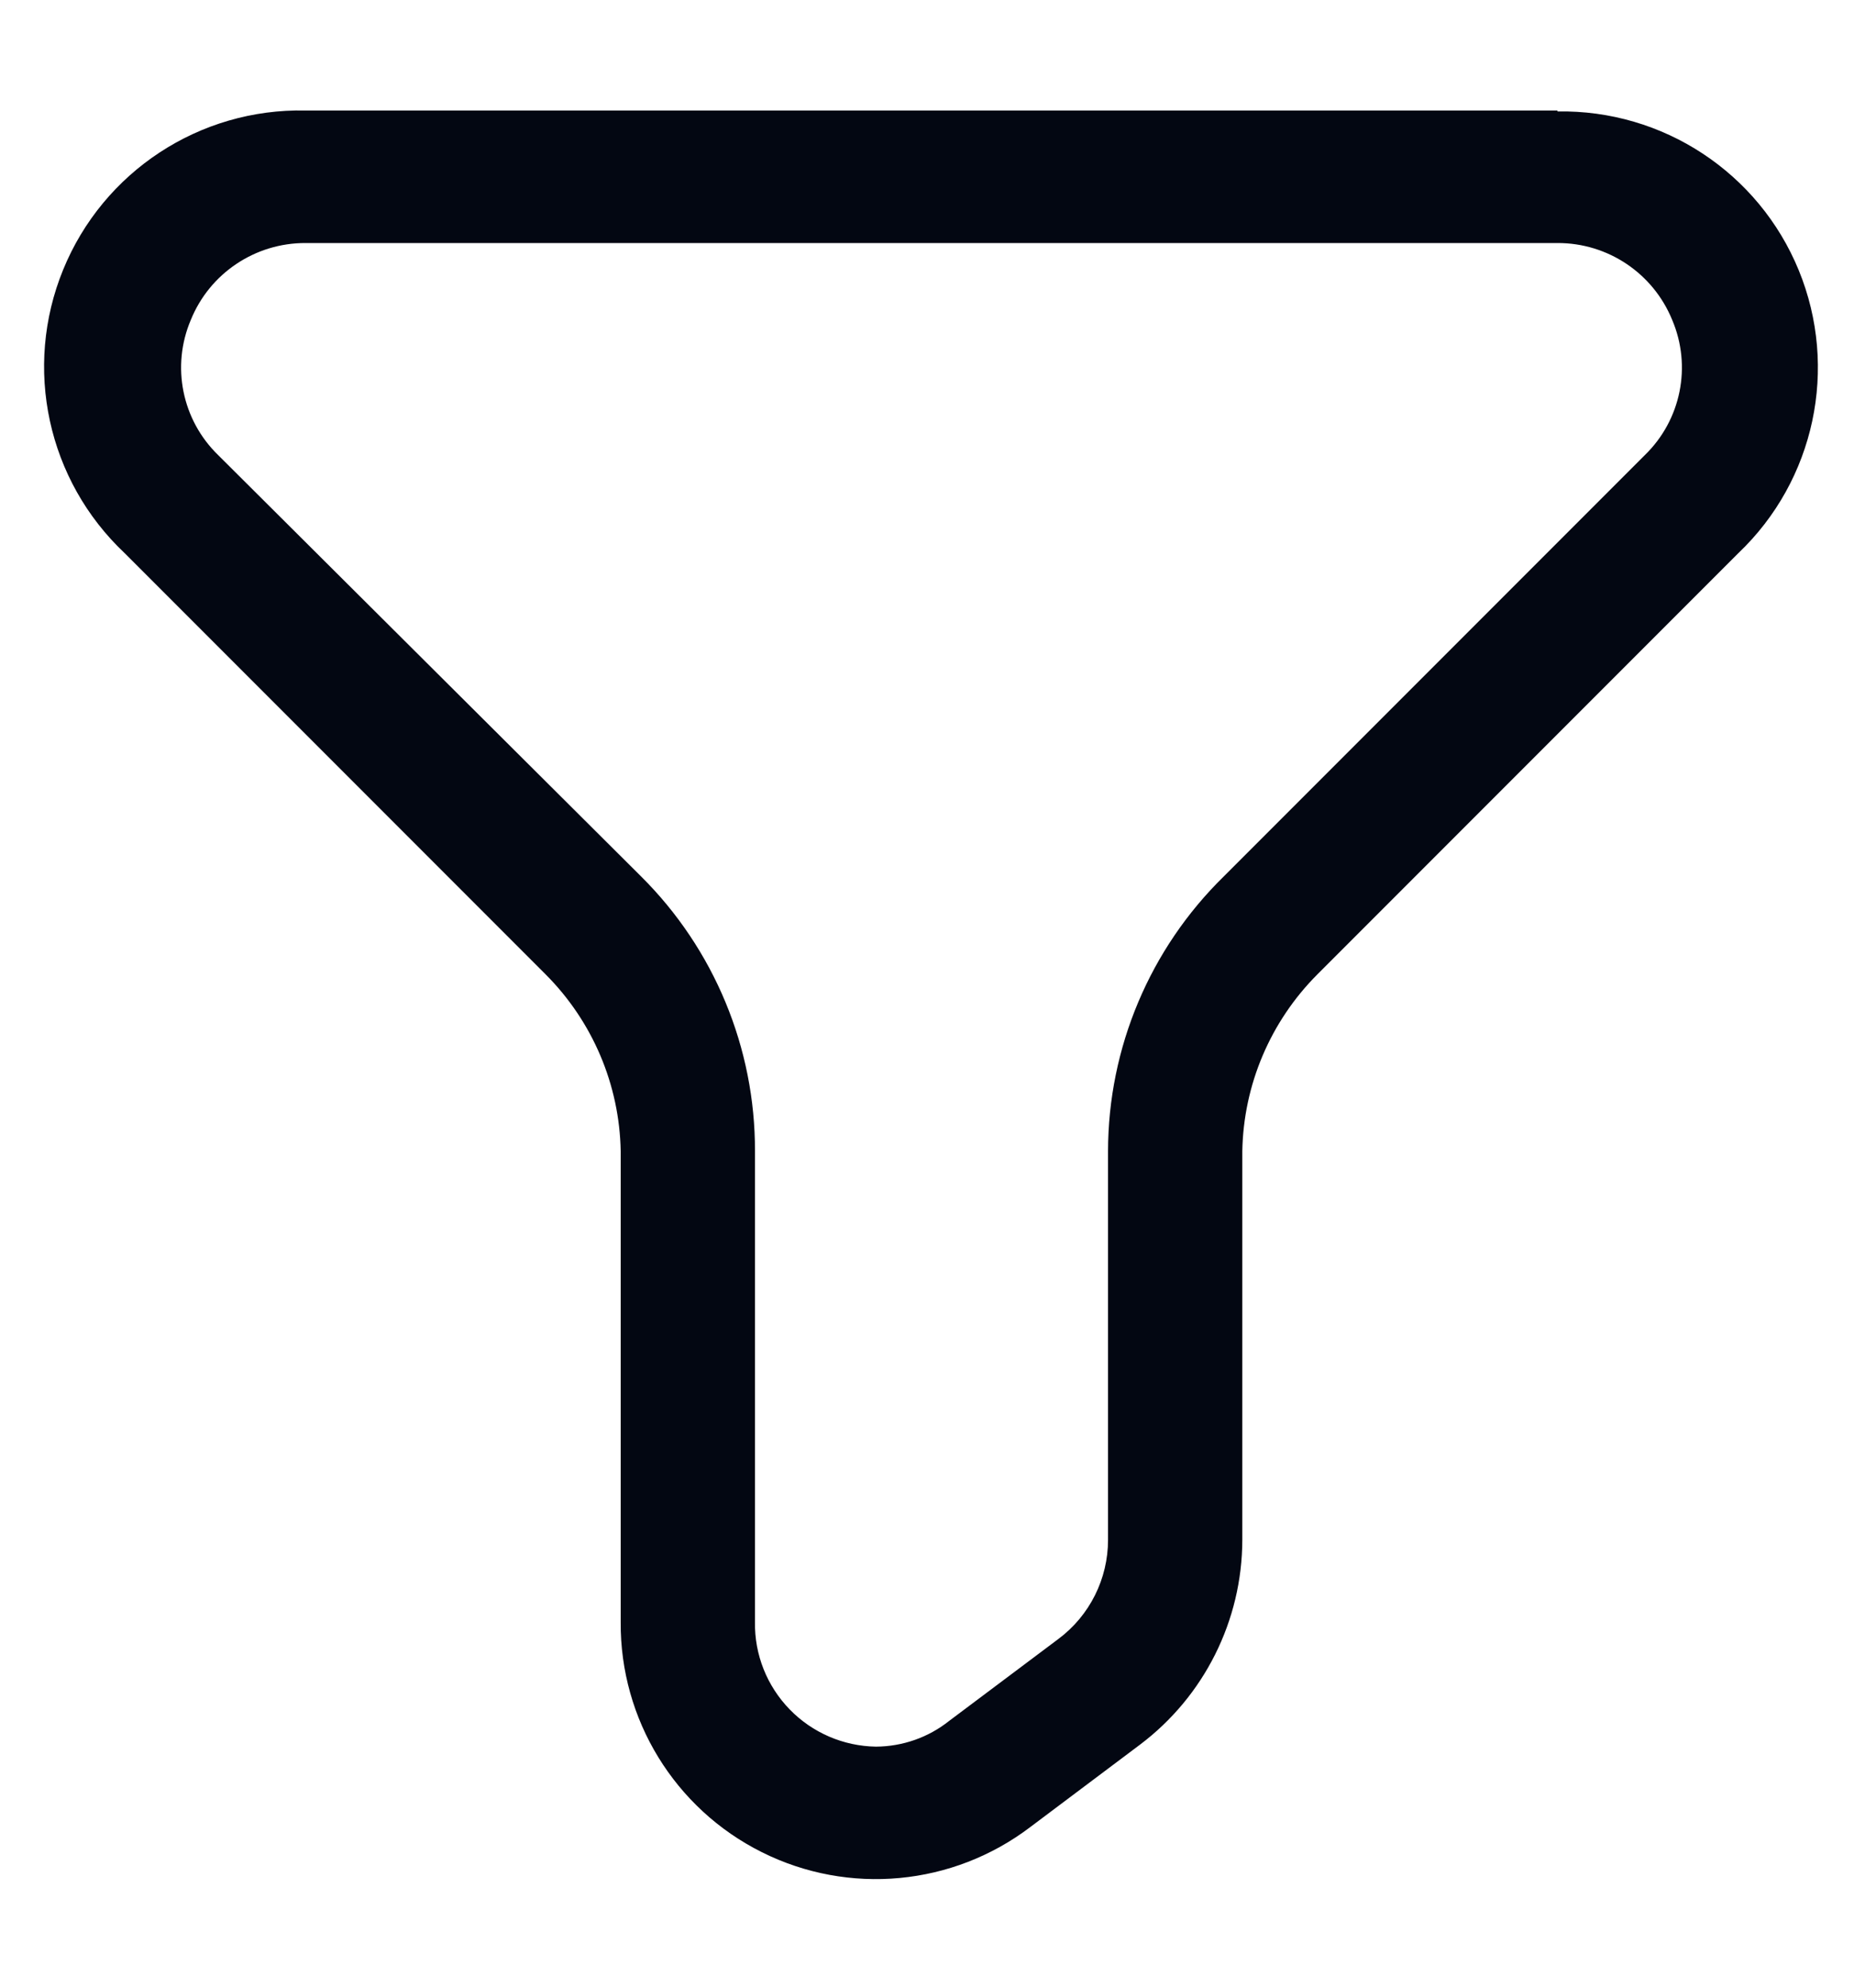 <svg width="14" height="15" viewBox="0 0 14 15" fill="none" xmlns="http://www.w3.org/2000/svg">
<path fill-rule="evenodd" clip-rule="evenodd" d="M2.307 0.834H11.761V0.841C12.557 0.827 13.281 1.303 13.583 2.04C13.885 2.777 13.704 3.625 13.127 4.174L9.947 7.354C9.593 7.709 9.39 8.186 9.381 8.687V11.621C9.38 12.229 9.093 12.802 8.607 13.167L7.781 13.787C7.196 14.232 6.409 14.306 5.752 13.977C5.095 13.649 4.682 12.975 4.687 12.241V8.687C4.678 8.186 4.475 7.709 4.121 7.354L0.941 4.174C0.358 3.625 0.174 2.775 0.477 2.035C0.78 1.294 1.508 0.817 2.307 0.834ZM12.627 2.414C12.483 2.062 12.141 1.833 11.761 1.834H2.307C1.927 1.833 1.584 2.062 1.441 2.414C1.292 2.764 1.374 3.169 1.647 3.434L4.841 6.614C5.393 7.162 5.703 7.909 5.701 8.687V12.241C5.697 12.486 5.791 12.723 5.963 12.9C6.134 13.076 6.368 13.177 6.614 13.181C6.815 13.18 7.01 13.112 7.167 12.987L7.994 12.367C8.229 12.191 8.367 11.914 8.367 11.621V8.687C8.368 7.907 8.683 7.16 9.241 6.614L12.421 3.434C12.694 3.169 12.776 2.764 12.627 2.414Z" fill="#030712"/>
</svg>
